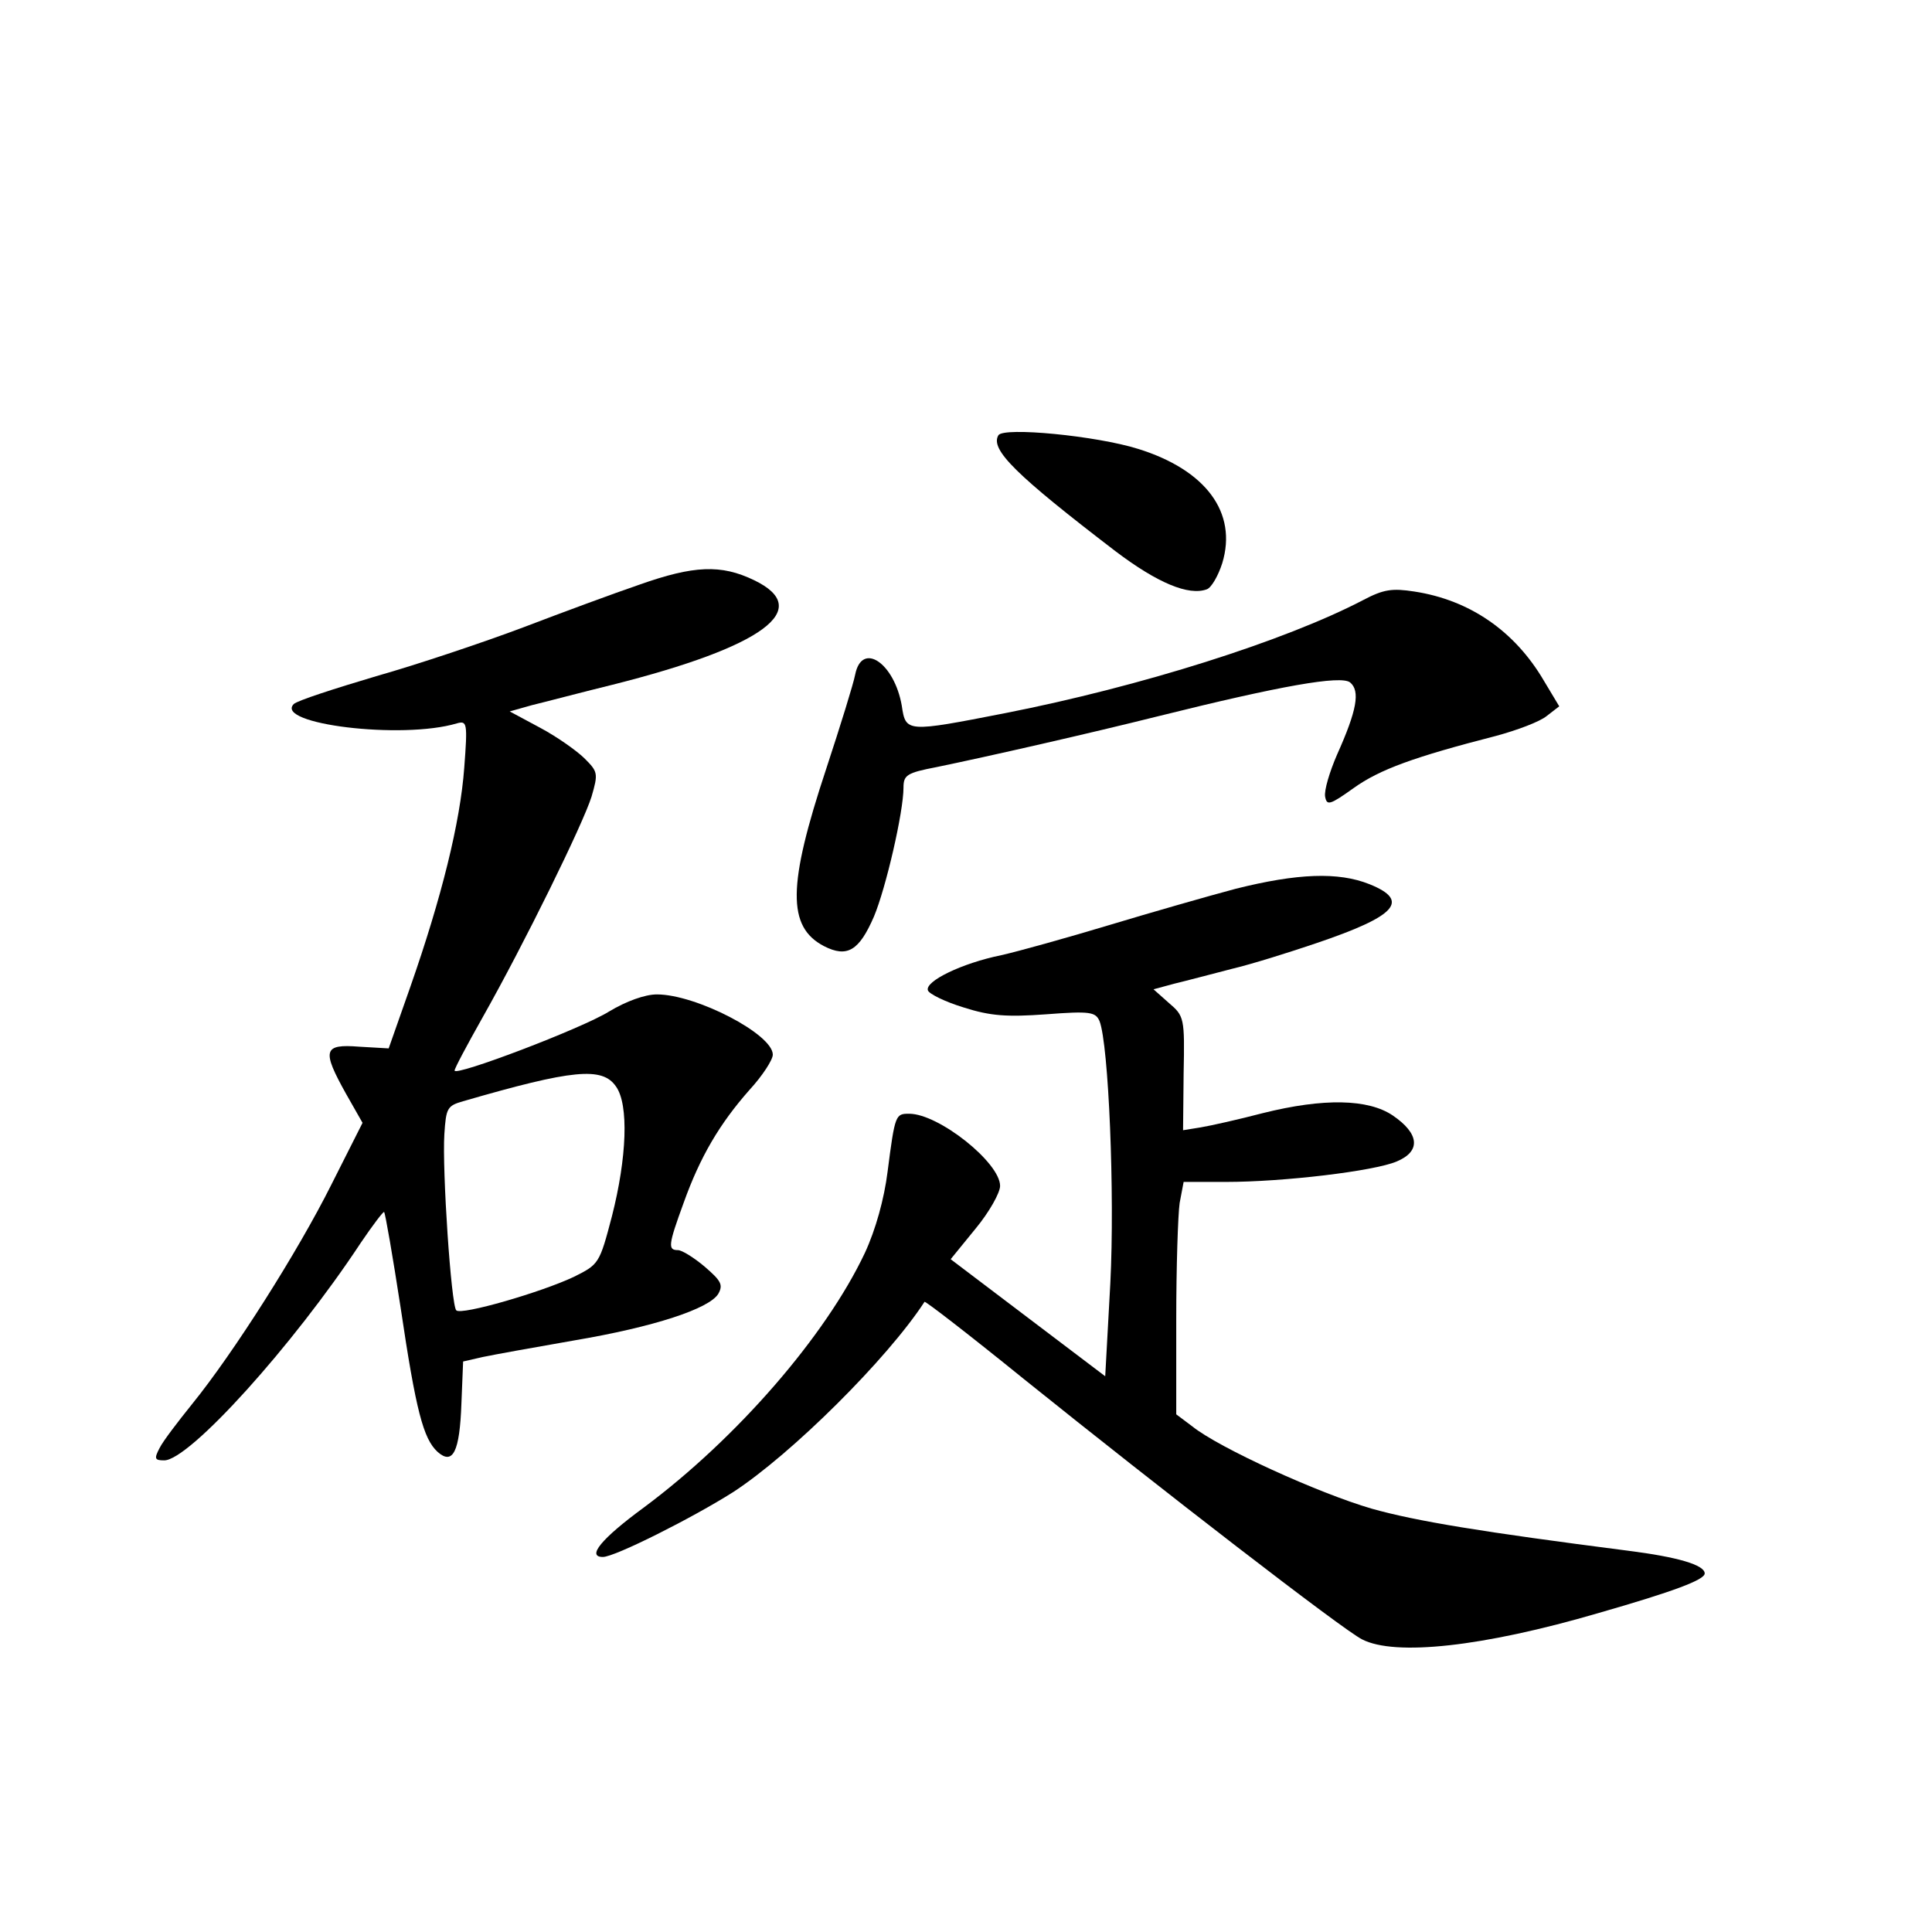 <?xml version="1.0" standalone="no"?>
<!DOCTYPE svg PUBLIC "-//W3C//DTD SVG 20010904//EN"
 "http://www.w3.org/TR/2001/REC-SVG-20010904/DTD/svg10.dtd">
<svg version="1.0" xmlns="http://www.w3.org/2000/svg"
 width="340pt" height="340pt" viewBox="0 0 340 340"
 preserveAspectRatio="xMidYMid meet">
<g transform="translate(0,340) scale(0.1,-0.1)"
fill="#000000" stroke="none">
<path d="M1757 2634 c-15 -25 31 -70 206 -204 74 -56 129 -79 161 -67 8 3 20
24 27 46 27 89 -29 164 -148 201 -73 23 -237 39 -246 24z"/>
<path d="M1125 2371 c-44 -15 -136 -49 -204 -75 -69 -26 -185 -65 -259 -86
-74 -22 -139 -43 -145 -49 -35 -35 190 -63 287 -34 18 5 19 1 13 -78 -7 -96
-40 -229 -95 -386 l-38 -108 -52 3 c-63 5 -66 -6 -23 -83 l29 -51 -55 -109
c-59 -118 -172 -296 -245 -386 -25 -31 -51 -65 -57 -77 -10 -19 -9 -22 8 -22
44 0 226 201 346 383 21 31 40 56 41 54 2 -2 15 -77 29 -168 27 -182 40 -231
65 -254 27 -24 39 0 42 85 l3 74 35 8 c19 4 91 17 160 29 142 24 238 56 254
82 9 16 5 23 -24 48 -19 16 -40 29 -47 29 -18 0 -17 9 10 83 29 81 63 139 116
199 23 25 41 53 41 62 0 36 -135 106 -204 106 -21 0 -54 -12 -84 -30 -48 -30
-272 -115 -272 -104 0 4 22 45 49 93 74 131 177 341 192 389 12 41 11 44 -12
67 -13 13 -48 38 -78 54 l-54 29 39 11 c21 5 85 22 142 36 266 67 355 133 249
184 -58 28 -106 26 -202 -8z m-41 -883 c23 -32 19 -126 -7 -228 -22 -84 -23
-85 -67 -107 -57 -27 -198 -68 -207 -59 -9 8 -25 247 -21 310 3 46 5 50 33 58
193 56 245 61 269 26z"/>
<path d="M2399 2344 c-138 -72 -391 -152 -630 -199 -174 -34 -175 -34 -182 13
-13 75 -70 114 -82 55 -3 -16 -26 -90 -51 -166 -68 -205 -69 -278 -4 -312 41
-21 62 -8 88 52 21 50 52 184 52 227 0 22 6 26 58 36 92 19 268 59 392 90 213
53 320 72 336 59 18 -15 12 -49 -23 -127 -13 -30 -23 -63 -21 -74 3 -16 8 -15
50 15 46 33 107 55 251 92 37 10 77 25 89 35 l22 17 -27 45 c-51 87 -130 142
-228 157 -39 6 -54 4 -90 -15z"/>
<path d="M2175 1836 c-49 -13 -150 -42 -223 -64 -73 -22 -159 -46 -190 -53
-69 -14 -135 -46 -129 -62 2 -6 30 -20 63 -30 47 -15 76 -17 145 -12 78 6 87
4 94 -12 16 -41 27 -304 19 -461 l-9 -164 -136 103 -136 103 44 54 c24 29 43
63 43 75 0 41 -108 127 -160 127 -24 0 -25 -1 -38 -102 -6 -48 -21 -102 -40
-143 -69 -146 -225 -326 -389 -448 -75 -55 -101 -87 -72 -87 21 0 158 69 229
114 103 67 272 235 337 335 1 2 80 -59 175 -136 240 -193 561 -441 595 -458
58 -30 213 -13 415 46 136 39 188 59 188 70 0 15 -48 29 -135 40 -257 33 -373
52 -451 74 -93 27 -269 107 -316 145 l-28 21 0 167 c0 92 3 184 6 205 l7 37
74 0 c102 0 261 19 301 36 43 18 40 49 -7 81 -43 29 -121 31 -229 4 -42 -11
-91 -22 -109 -25 l-31 -5 1 100 c2 98 1 101 -26 124 l-27 24 37 10 c21 5 66
17 101 26 34 8 101 29 148 45 142 48 166 75 94 104 -55 22 -127 19 -235 -8z"/>
</g>
</svg>
